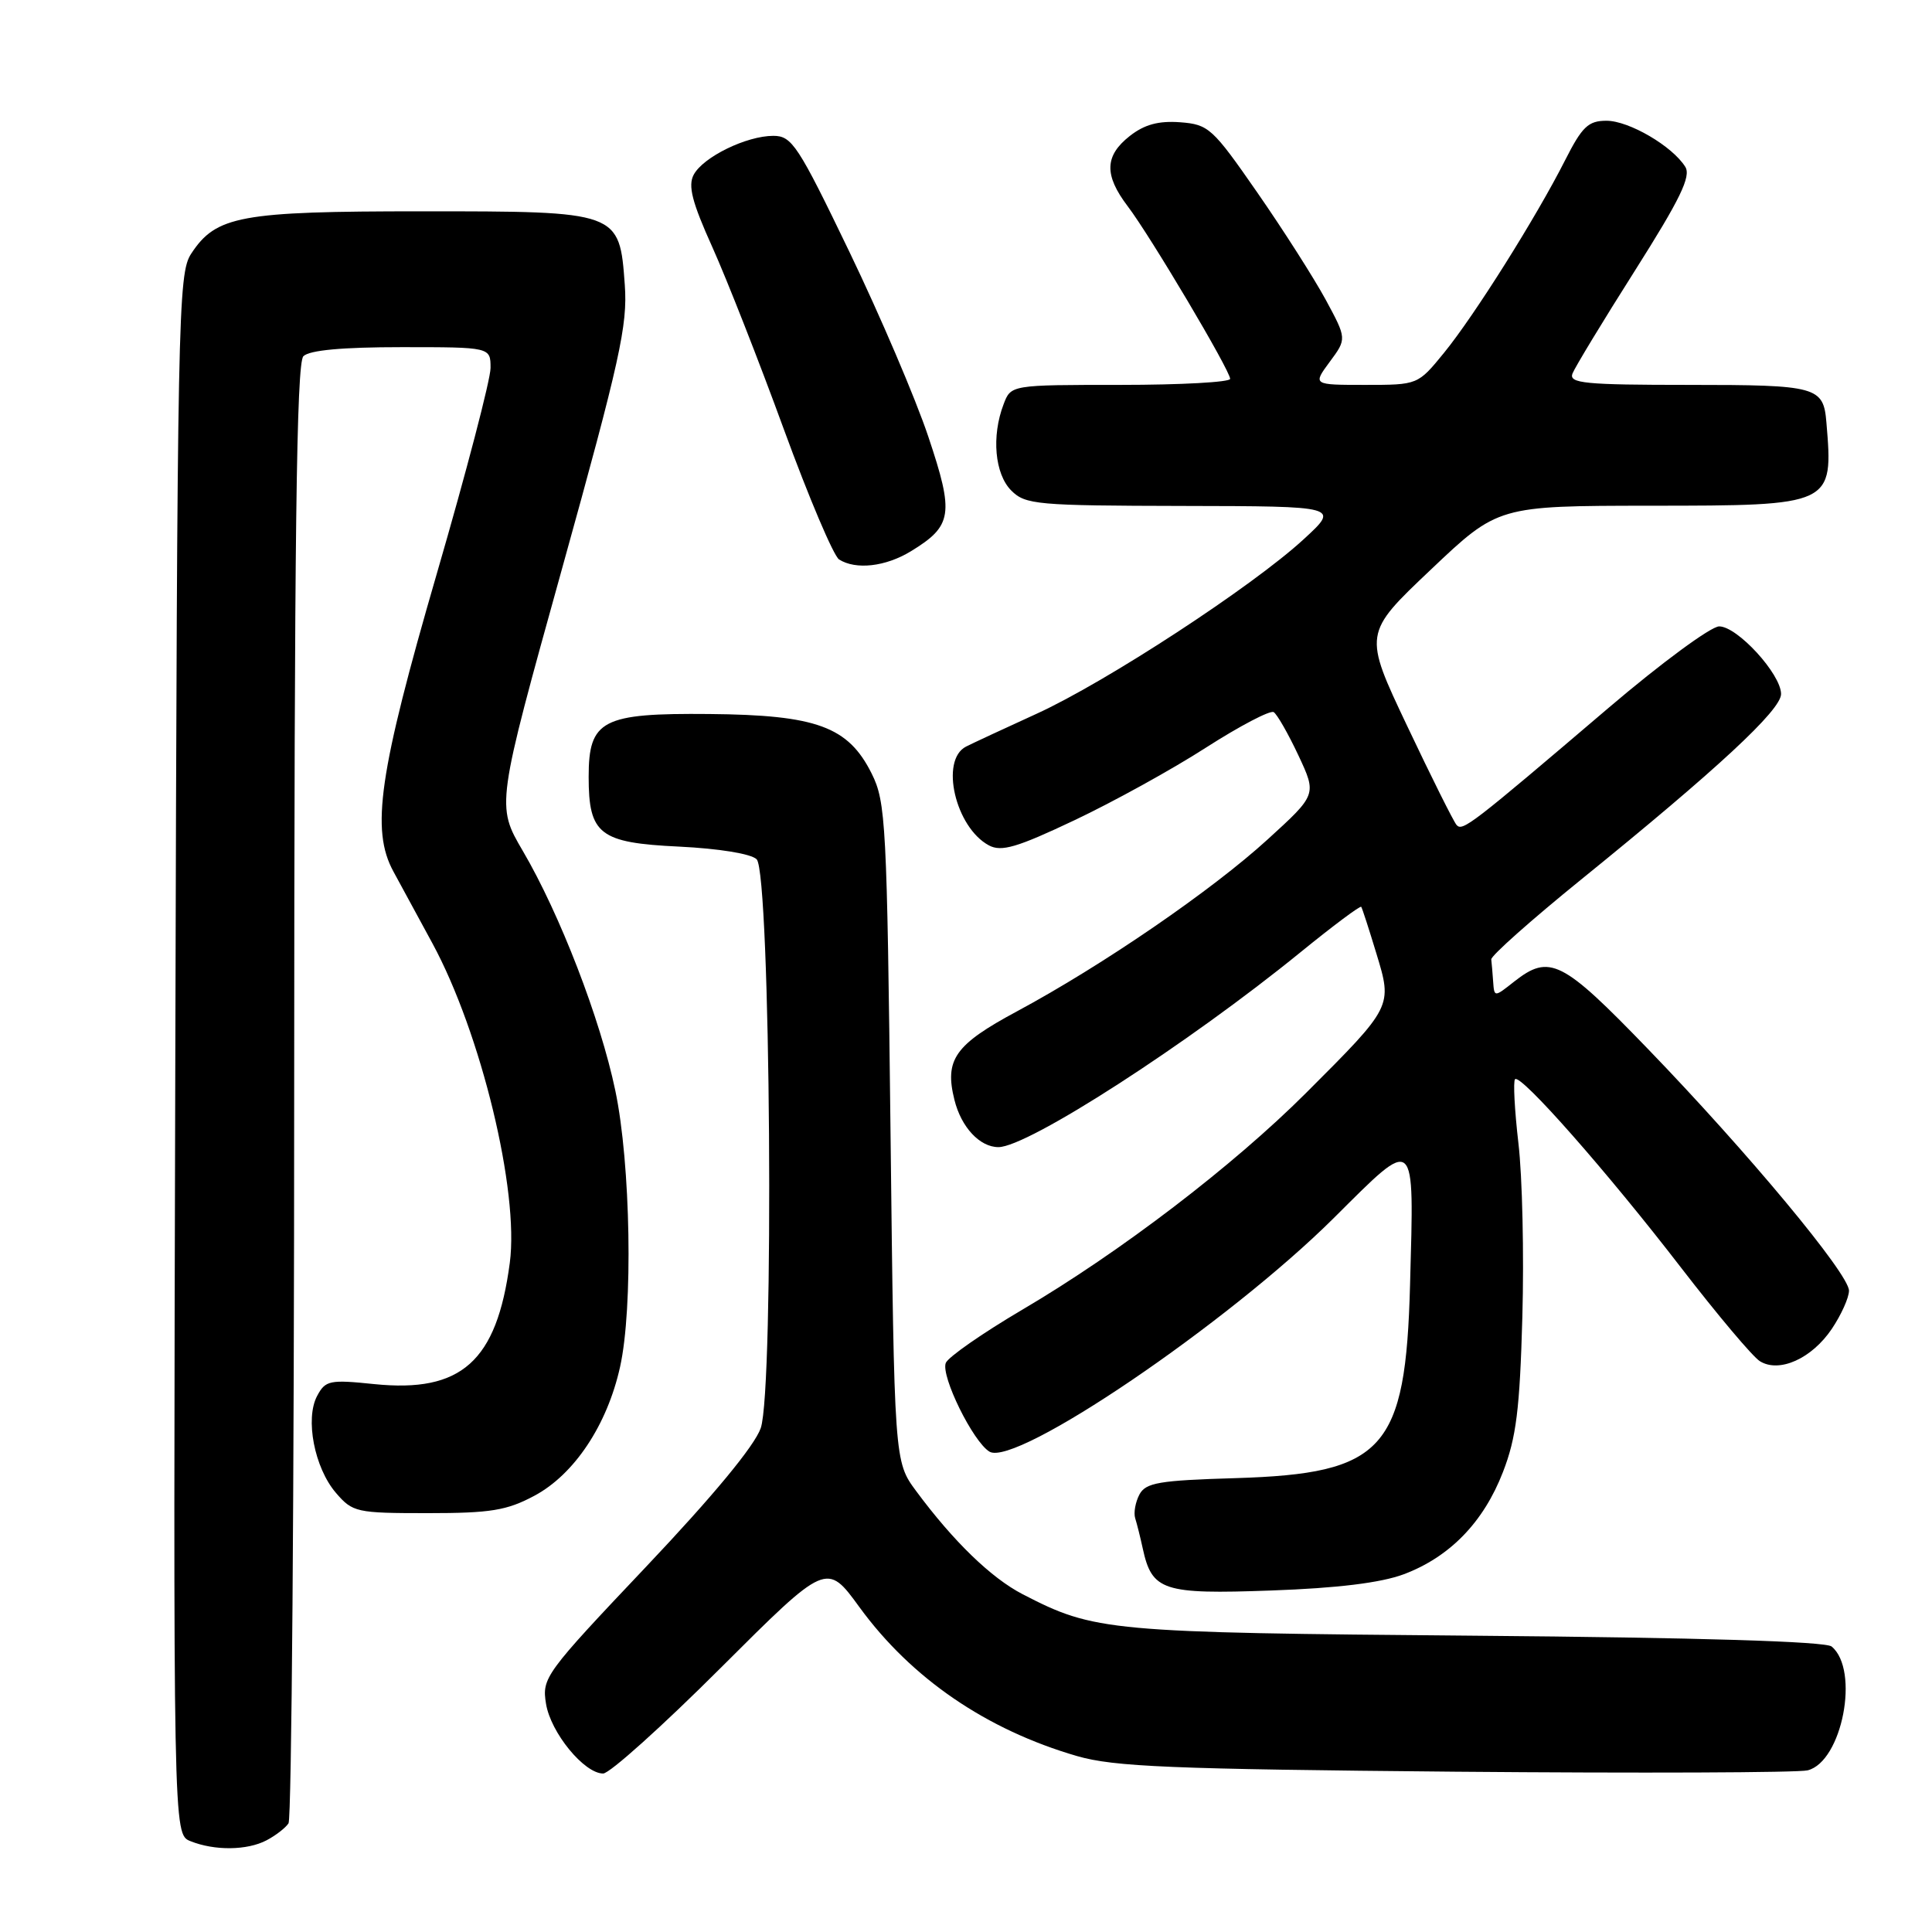<?xml version="1.0" encoding="UTF-8" standalone="no"?>
<!DOCTYPE svg PUBLIC "-//W3C//DTD SVG 1.1//EN" "http://www.w3.org/Graphics/SVG/1.1/DTD/svg11.dtd" >
<svg xmlns="http://www.w3.org/2000/svg" xmlns:xlink="http://www.w3.org/1999/xlink" version="1.1" viewBox="0 0 256 256">
 <g >
 <path fill="currentColor"
d=" M 35.32 243.85 C 36.52 243.22 37.83 242.21 38.23 241.60 C 38.64 241.00 38.98 197.28 38.98 144.45 C 39.00 71.10 39.28 48.12 40.20 47.20 C 41.00 46.40 45.36 46.00 53.20 46.00 C 65.00 46.00 65.00 46.00 65.00 48.76 C 65.00 50.27 61.80 62.53 57.88 76.01 C 50.20 102.45 49.11 109.96 52.14 115.50 C 53.04 117.15 55.36 121.42 57.30 125.00 C 63.74 136.89 68.81 157.82 67.55 167.34 C 65.82 180.40 61.14 184.58 49.58 183.40 C 43.69 182.79 43.12 182.91 42.03 184.95 C 40.40 187.98 41.66 194.49 44.51 197.81 C 46.73 200.39 47.22 200.50 56.66 200.50 C 65.01 200.50 67.15 200.15 70.80 198.20 C 76.09 195.38 80.45 188.83 82.16 181.13 C 83.90 173.35 83.57 154.19 81.53 144.50 C 79.54 134.99 74.19 121.14 69.28 112.76 C 65.75 106.73 65.75 106.73 74.49 75.29 C 82.15 47.73 83.17 43.09 82.79 37.77 C 82.08 27.99 82.10 28.00 55.86 28.00 C 31.81 28.00 28.63 28.59 25.33 33.62 C 23.59 36.27 23.49 41.60 23.23 139.73 C 22.95 243.05 22.95 243.05 25.23 243.96 C 28.43 245.25 32.75 245.20 35.32 243.85 Z  M 95.51 220.99 C 109.54 206.99 109.54 206.99 113.89 212.97 C 120.77 222.40 130.70 229.20 142.72 232.69 C 147.64 234.11 155.12 234.42 192.89 234.76 C 217.30 234.97 238.29 234.89 239.52 234.58 C 244.10 233.43 246.45 221.28 242.70 218.17 C 241.89 217.50 225.15 216.99 195.48 216.74 C 146.70 216.33 145.06 216.18 135.50 211.24 C 131.33 209.08 126.34 204.25 121.40 197.58 C 118.50 193.66 118.50 193.66 118.00 150.08 C 117.53 109.06 117.38 106.27 115.50 102.50 C 112.39 96.27 108.21 94.74 93.99 94.61 C 79.78 94.48 78.00 95.40 78.00 102.93 C 78.00 110.57 79.44 111.68 89.98 112.18 C 95.28 112.44 99.53 113.13 100.26 113.86 C 102.11 115.71 102.60 184.11 100.80 189.24 C 99.97 191.60 94.49 198.22 85.64 207.57 C 72.20 221.76 71.79 222.32 72.35 225.76 C 72.97 229.59 77.41 235.00 79.92 235.00 C 80.78 235.00 87.79 228.70 95.51 220.99 Z  M 186.00 208.60 C 192.10 206.31 196.58 201.70 199.15 195.05 C 200.91 190.51 201.38 186.77 201.72 174.50 C 201.95 166.25 201.72 155.90 201.20 151.50 C 200.69 147.10 200.49 143.28 200.75 143.00 C 201.48 142.24 212.96 155.26 222.74 167.96 C 227.56 174.21 232.26 179.80 233.20 180.37 C 235.76 181.96 240.07 180.02 242.72 176.09 C 243.97 174.23 245.00 171.95 245.00 171.02 C 245.00 168.81 231.57 152.66 218.32 138.95 C 206.98 127.21 205.33 126.38 200.63 130.07 C 198.00 132.15 198.00 132.15 197.85 130.07 C 197.77 128.93 197.66 127.61 197.60 127.13 C 197.54 126.66 202.90 121.90 209.50 116.55 C 227.58 101.90 236.00 94.09 236.00 91.96 C 236.00 89.33 230.21 83.00 227.80 83.00 C 226.71 83.00 220.12 87.85 213.16 93.78 C 194.88 109.36 193.79 110.20 193.00 109.31 C 192.61 108.86 189.67 102.98 186.47 96.22 C 180.65 83.95 180.65 83.95 189.58 75.49 C 198.50 67.03 198.50 67.03 218.68 67.01 C 242.89 67.00 242.93 66.98 242.01 56.00 C 241.62 51.22 240.80 51.00 223.77 51.00 C 209.98 51.00 207.87 50.79 208.36 49.50 C 208.68 48.68 212.40 42.54 216.63 35.87 C 222.62 26.41 224.10 23.37 223.31 22.11 C 221.61 19.37 215.85 16.00 212.87 16.00 C 210.45 16.00 209.64 16.78 207.38 21.24 C 203.54 28.82 195.36 41.82 191.34 46.75 C 187.87 51.00 187.87 51.00 180.90 51.00 C 173.94 51.00 173.94 51.00 176.20 47.94 C 178.46 44.89 178.46 44.89 175.65 39.69 C 174.10 36.84 170.03 30.45 166.59 25.50 C 160.66 16.95 160.15 16.49 156.37 16.20 C 153.50 15.99 151.64 16.50 149.70 18.02 C 146.36 20.65 146.29 23.19 149.42 27.32 C 152.40 31.23 163.00 49.09 163.00 50.20 C 163.00 50.64 156.46 51.00 148.48 51.00 C 133.95 51.00 133.95 51.00 132.98 53.57 C 131.36 57.80 131.81 62.81 134.00 65.00 C 135.87 66.87 137.36 67.00 156.75 67.04 C 177.50 67.08 177.50 67.08 172.76 71.44 C 165.97 77.70 146.54 90.39 137.35 94.58 C 133.03 96.55 128.82 98.51 128.00 98.93 C 124.52 100.72 126.59 109.64 131.04 112.02 C 132.69 112.90 134.75 112.30 142.36 108.69 C 147.48 106.27 155.33 101.94 159.80 99.06 C 164.28 96.19 168.31 94.08 168.77 94.36 C 169.22 94.64 170.69 97.21 172.04 100.08 C 174.48 105.29 174.48 105.29 167.99 111.21 C 160.59 117.97 146.13 127.89 134.75 134.01 C 126.52 138.43 125.13 140.40 126.47 145.75 C 127.37 149.37 129.83 152.00 132.30 152.00 C 136.20 152.00 157.42 138.31 172.32 126.18 C 176.62 122.68 180.25 119.97 180.37 120.16 C 180.50 120.34 181.40 123.12 182.37 126.32 C 184.52 133.38 184.55 133.33 173.07 144.81 C 163.39 154.48 148.44 165.91 135.43 173.56 C 130.17 176.66 125.62 179.83 125.32 180.60 C 124.65 182.34 128.94 191.05 131.11 192.35 C 134.58 194.43 162.72 175.33 176.75 161.38 C 187.74 150.45 187.38 150.13 186.84 170.21 C 186.26 192.10 183.41 195.26 163.73 195.86 C 153.58 196.16 151.82 196.46 150.98 198.03 C 150.45 199.04 150.19 200.45 150.42 201.18 C 150.65 201.90 151.10 203.71 151.42 205.18 C 152.64 210.79 154.08 211.27 168.43 210.75 C 177.22 210.44 182.97 209.73 186.00 208.60 Z  M 120.69 73.05 C 126.21 69.68 126.45 68.13 123.01 57.87 C 121.33 52.84 116.62 41.82 112.55 33.37 C 105.74 19.23 104.93 18.00 102.47 18.00 C 98.91 18.00 93.18 20.80 91.92 23.15 C 91.14 24.61 91.70 26.79 94.40 32.77 C 96.31 37.02 100.58 47.88 103.87 56.90 C 107.17 65.92 110.46 73.67 111.18 74.13 C 113.40 75.54 117.34 75.09 120.69 73.05 Z "/>
</g>
</svg>